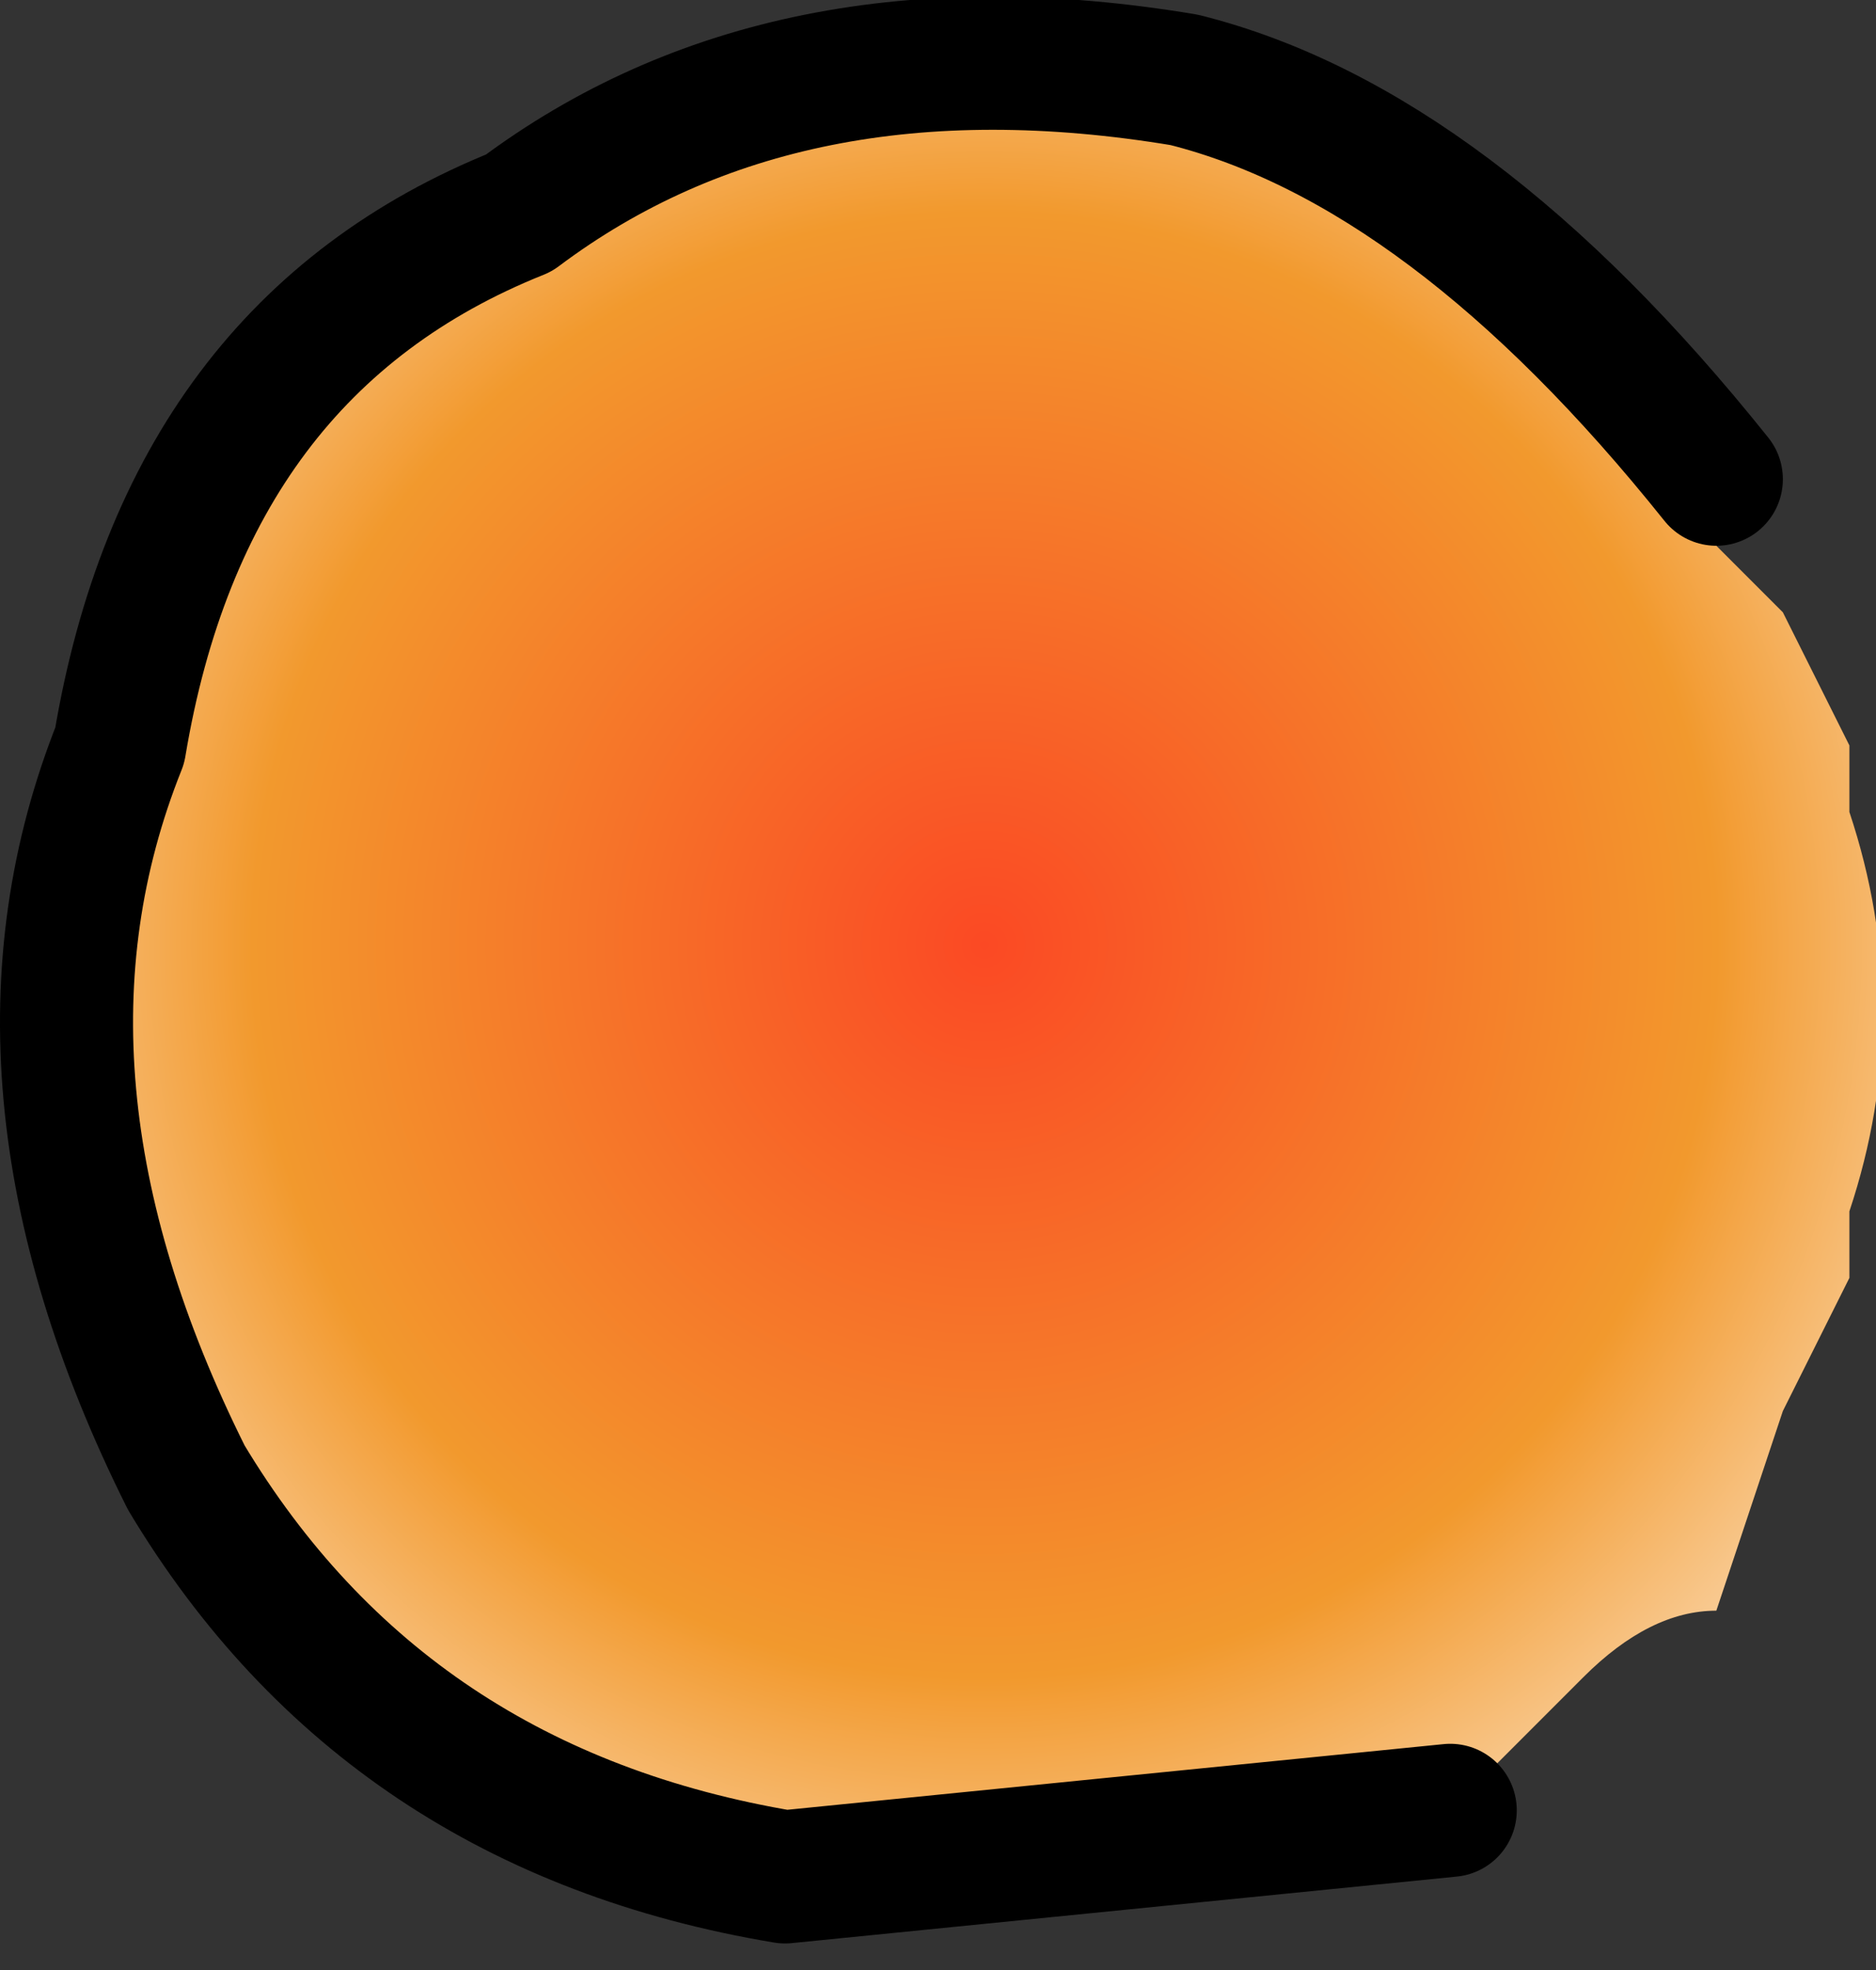 <?xml version="1.0" encoding="UTF-8" standalone="no"?>
<svg xmlns:xlink="http://www.w3.org/1999/xlink" height="7.4px" width="7.05px" xmlns="http://www.w3.org/2000/svg">
  <rect width="100%" height="100%" fill="#333333" stroke="none"/>
  <g transform="matrix(1.0, 0.0, 0.0, 1.0, 16.95, 4.5)">
    <path d="M-11.5 2.3 L-14.0 2.55 Q-15.5 2.3 -16.25 1.05 -17.0 -0.45 -16.5 -1.7 -16.25 -3.2 -15.0 -3.7 -14.0 -4.45 -12.5 -4.2 -11.5 -3.95 -10.5 -2.7 L-10.5 -2.45 -10.25 -2.2 -10.0 -1.7 -10.0 -1.45 Q-9.75 -0.7 -10.0 0.05 L-10.0 0.3 -10.25 0.8 -10.5 1.55 Q-10.75 1.55 -11.0 1.8 L-11.5 2.3" fill="url(#gradient0)" fill-rule="evenodd" stroke="none"/>
    <path d="M-11.5 2.3 L-14.0 2.55 Q-15.5 2.3 -16.25 1.05 -17.0 -0.45 -16.5 -1.7 -16.25 -3.2 -15.0 -3.7 -14.0 -4.45 -12.5 -4.2 -11.5 -3.95 -10.5 -2.7" fill="none" stroke="#000000" stroke-linecap="round" stroke-linejoin="round" stroke-width="0.5"/>
  </g>
  <defs>
    <radialGradient cx="0" cy="0" gradientTransform="matrix(-0.003, -0.005, 0.005, -0.003, -13.25, -0.95)" gradientUnits="userSpaceOnUse" id="gradient0" r="819.2" spreadMethod="pad">
      <stop offset="0.0" stop-color="#fb4924"/>
      <stop offset="0.576" stop-color="#f2992d"/>
      <stop offset="1.0" stop-color="#ffffff"/>
    </radialGradient>
  </defs>
</svg>
